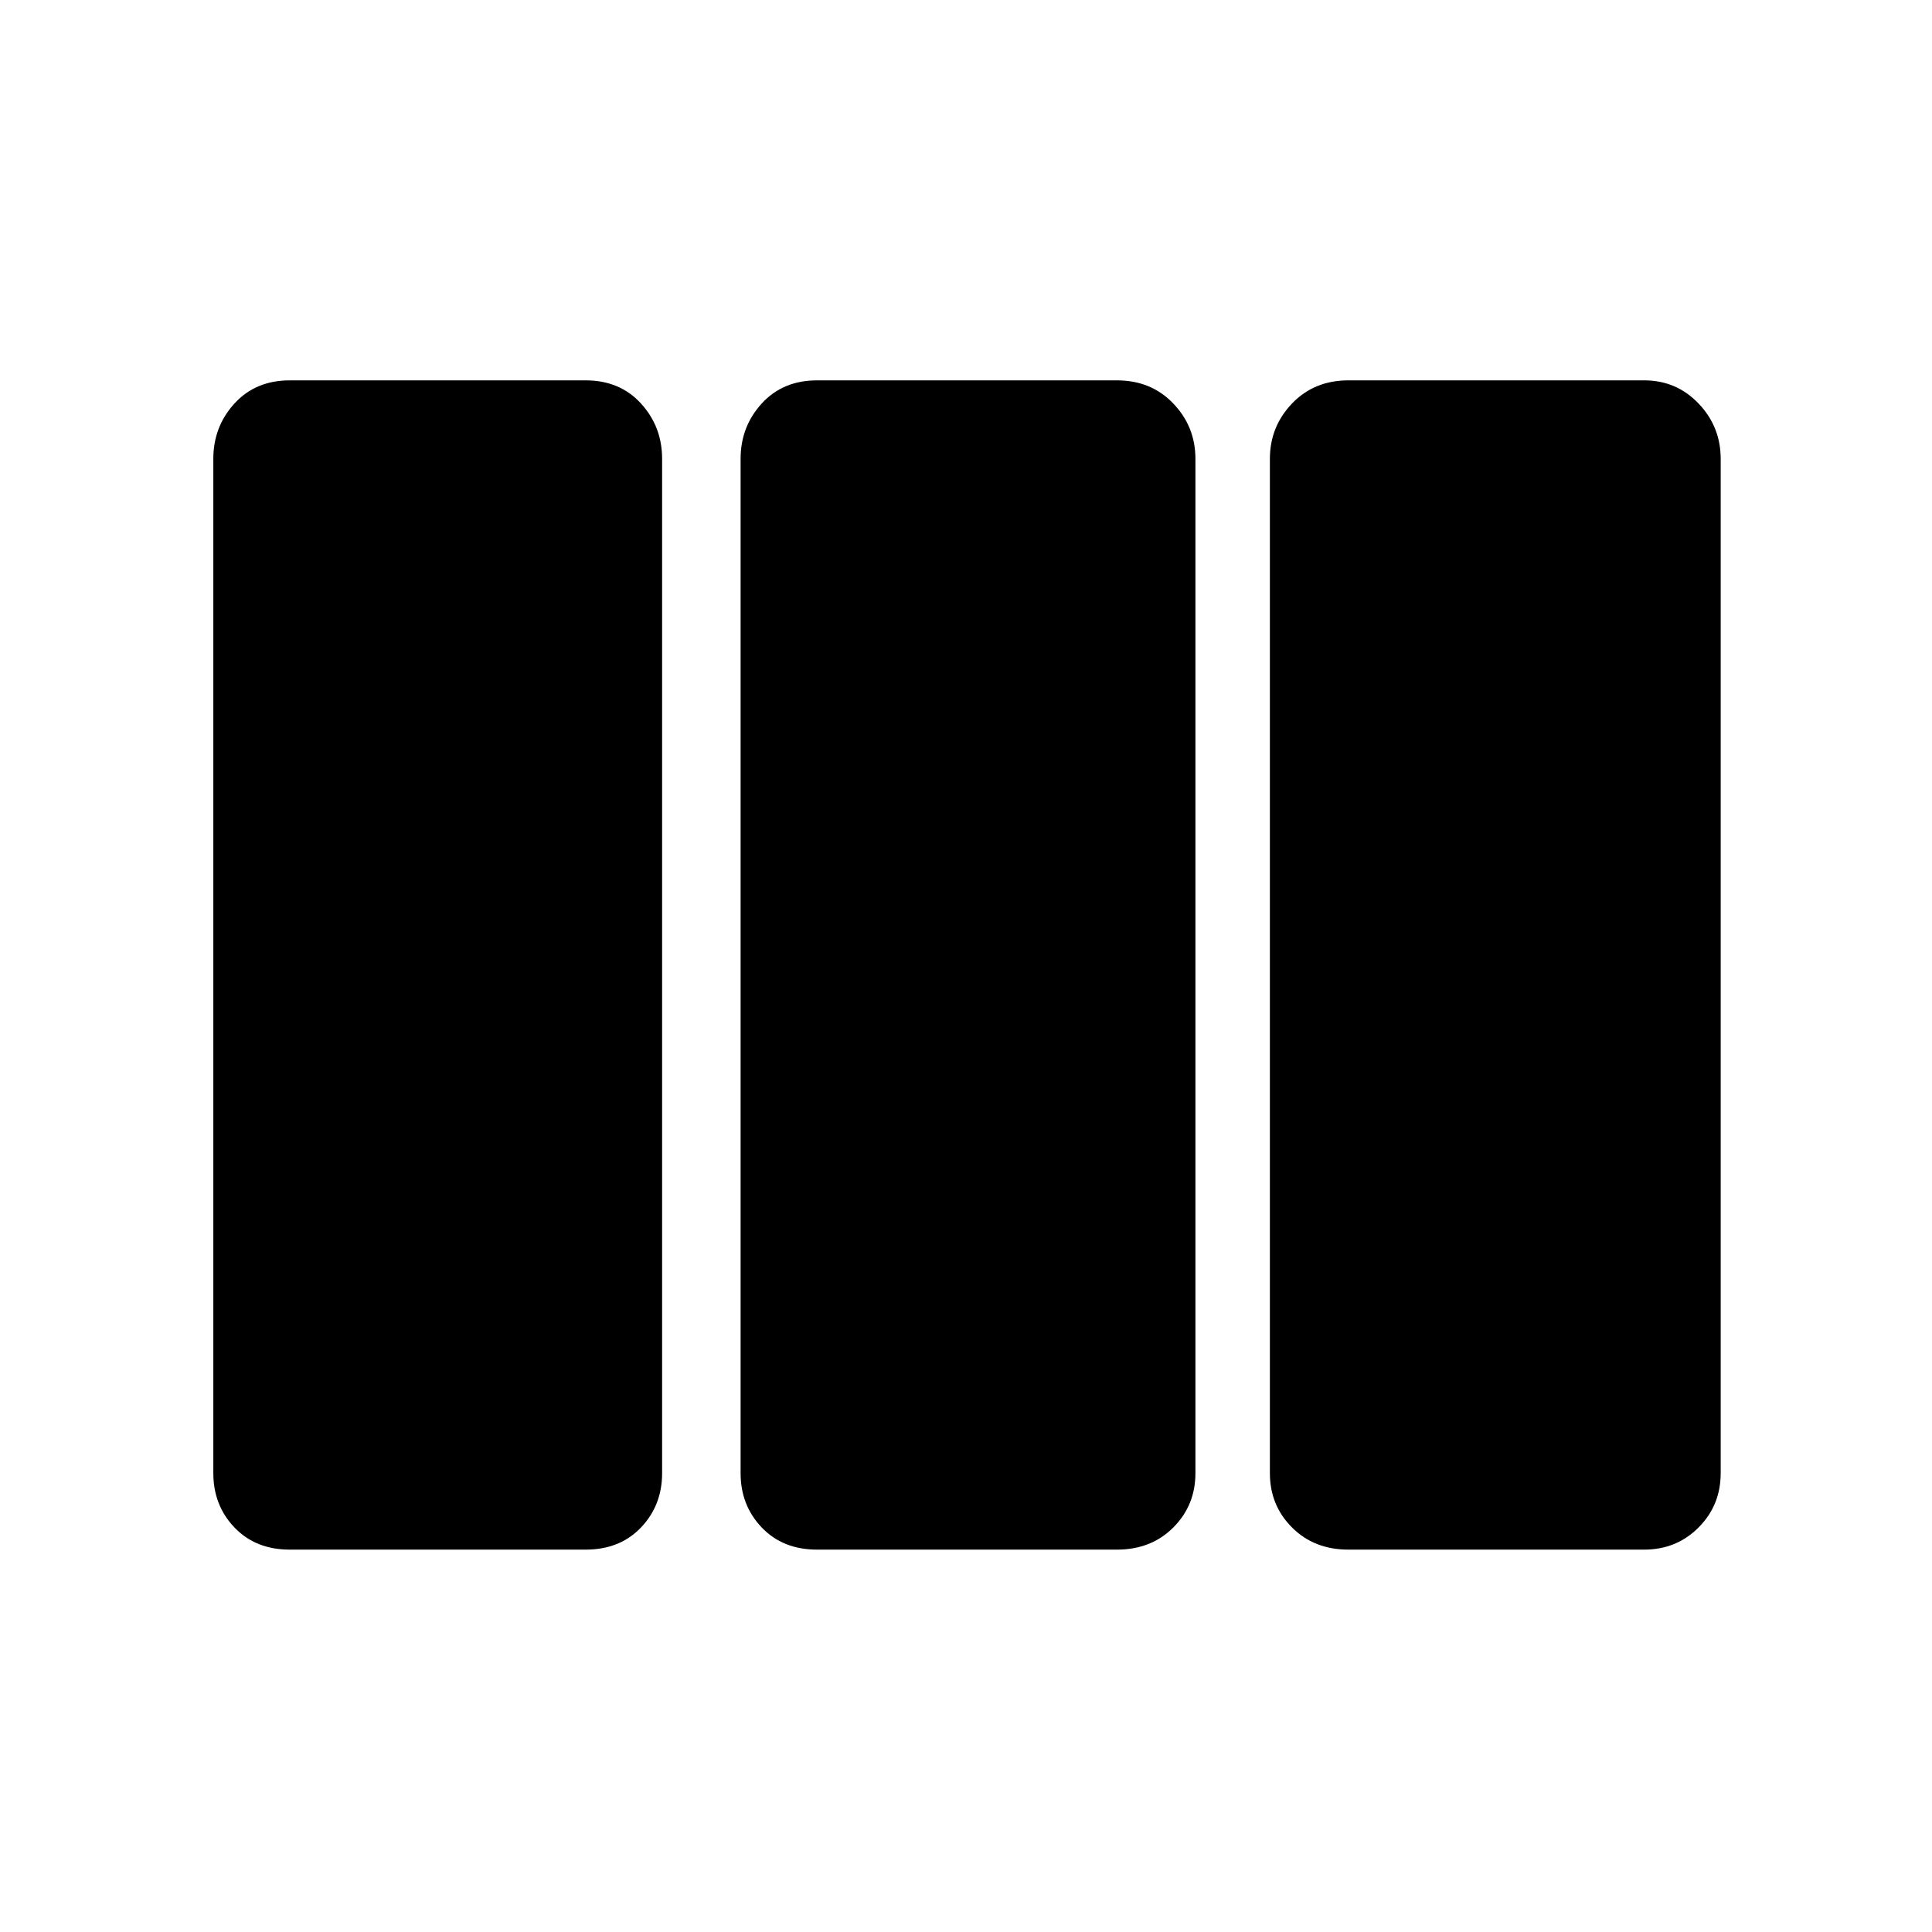 <svg xmlns="http://www.w3.org/2000/svg" height="48" width="48"><path d="M7.2 38.5Q6.35 38.5 5.825 37.95Q5.3 37.4 5.3 36.6V11.4Q5.3 10.6 5.825 10.025Q6.35 9.45 7.2 9.45H14.55Q15.4 9.45 15.925 10.025Q16.45 10.6 16.45 11.4V36.6Q16.45 37.4 15.925 37.95Q15.4 38.5 14.55 38.5ZM20.3 38.5Q19.45 38.5 18.925 37.95Q18.4 37.4 18.4 36.6V11.4Q18.4 10.6 18.925 10.025Q19.45 9.45 20.3 9.45H27.75Q28.6 9.45 29.15 10.025Q29.7 10.6 29.7 11.4V36.6Q29.7 37.4 29.15 37.95Q28.6 38.5 27.75 38.5ZM33.5 38.5Q32.65 38.5 32.1 37.95Q31.55 37.4 31.55 36.6V11.4Q31.55 10.6 32.1 10.025Q32.65 9.45 33.5 9.45H40.85Q41.65 9.45 42.2 10.025Q42.75 10.6 42.75 11.4V36.6Q42.75 37.4 42.2 37.95Q41.65 38.5 40.85 38.5Z"/></svg>